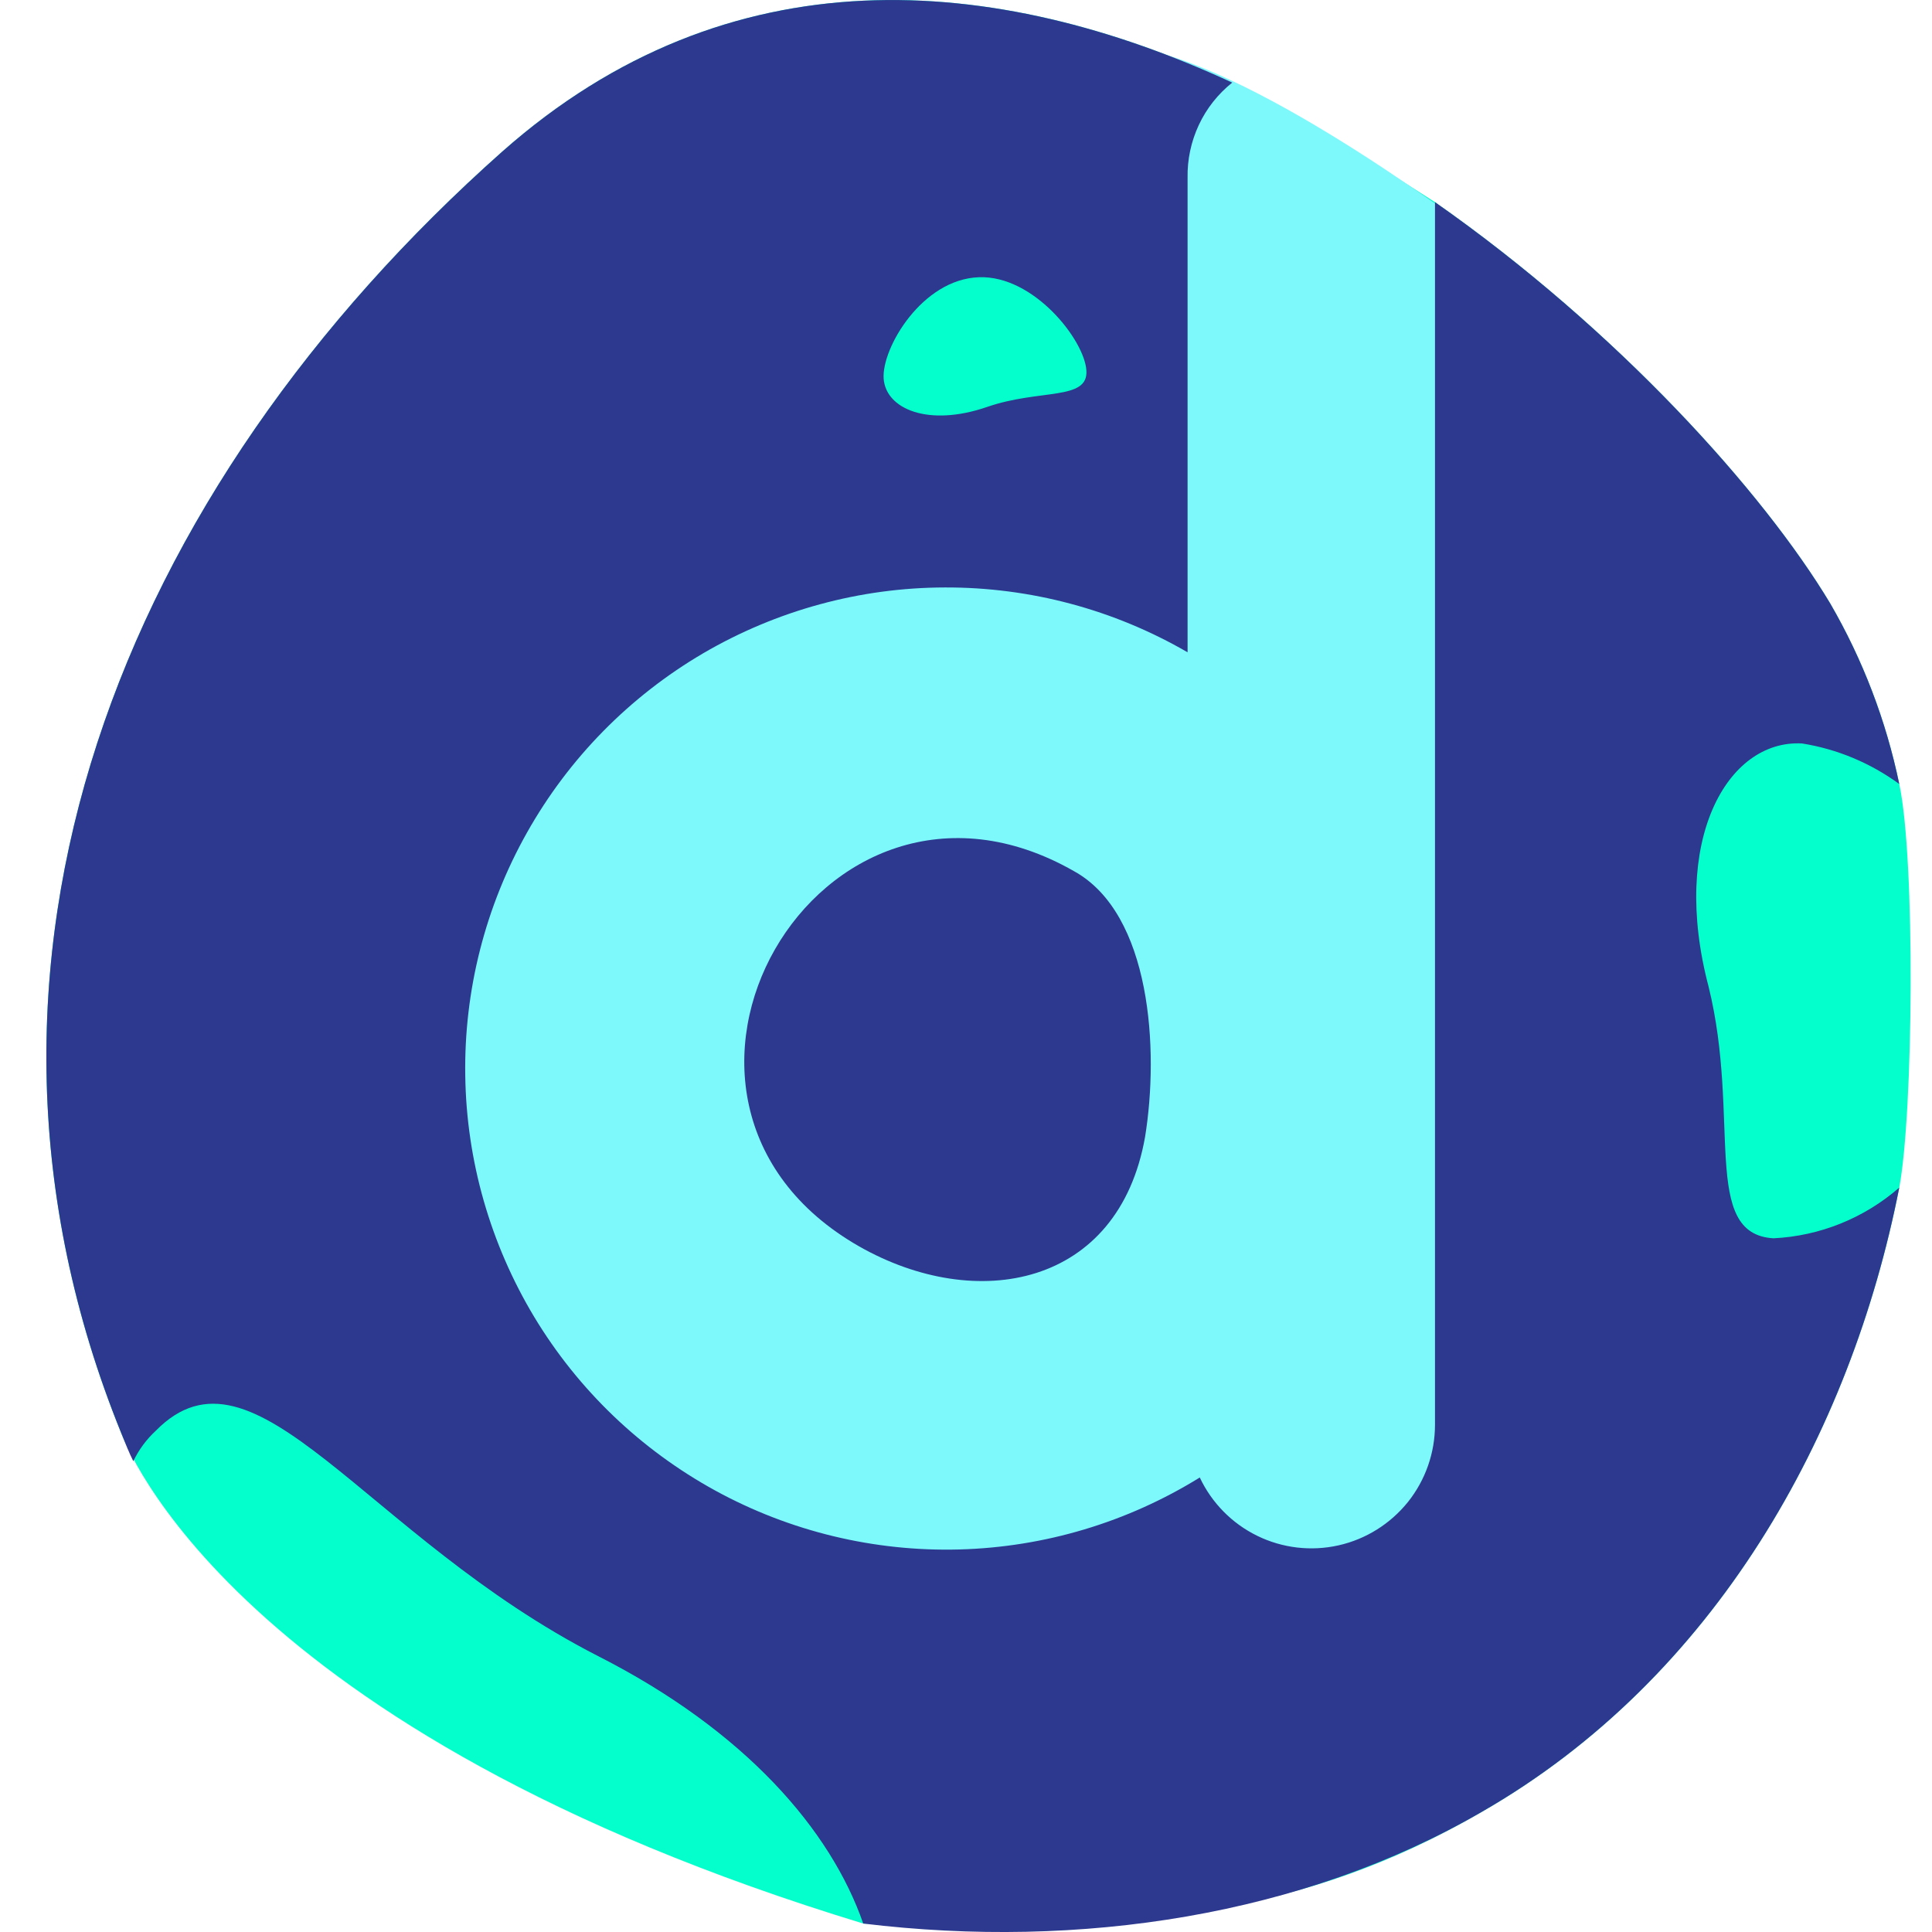 <svg width="16" height="16" viewBox="0 0 16 16" fill="none" xmlns="http://www.w3.org/2000/svg">
<g clip-path="url(#clip0_8504_11044)">
<path d="M15.729 6.493C15.62 5.968 15.427 5.463 15.158 4.999C14.604 4.075 13.395 2.732 11.884 1.674C11.884 1.674 10.742 0.936 10.205 0.684C8.24 -0.223 6.04 -0.408 4.16 1.255C1.003 4.059 -0.575 7.971 1.003 11.866C1.037 11.95 1.91 14.335 7.149 15.93C9.449 15.997 10.792 15.863 12.27 15.006C14.201 13.898 15.326 11.883 15.729 9.835C15.846 9.213 15.863 7.115 15.729 6.493Z" fill="#04FFCC"/>
<path d="M9.619 0.969V4.713L5.287 4.445L3.507 6.695L3.289 10.943L4.766 12.521L6.983 13.629L9.887 13.948L13.044 13.142V5.335L12.44 2.094C12.44 2.094 10.744 0.768 9.636 0.448" fill="#7DF8FB"/>
<path d="M14.688 10.255C14.083 10.221 14.419 9.264 14.15 8.172C13.831 6.963 14.302 6.124 14.923 6.157C15.214 6.203 15.491 6.319 15.729 6.493C15.62 5.968 15.427 5.463 15.158 4.999C14.604 4.075 13.395 2.732 11.884 1.674V11.799C11.884 12.032 11.805 12.257 11.66 12.439C11.514 12.62 11.312 12.747 11.085 12.798C10.858 12.849 10.62 12.821 10.412 12.719C10.203 12.617 10.035 12.446 9.936 12.236C9.337 12.607 8.65 12.813 7.945 12.832C7.24 12.851 6.543 12.683 5.925 12.345C5.306 12.006 4.788 11.51 4.424 10.906C4.061 10.302 3.863 9.613 3.853 8.908C3.842 8.203 4.019 7.508 4.365 6.894C4.711 6.279 5.214 5.768 5.822 5.411C6.431 5.055 7.122 4.866 7.827 4.865C8.532 4.863 9.225 5.048 9.835 5.402V1.473C9.832 1.322 9.864 1.172 9.928 1.035C9.992 0.898 10.087 0.778 10.205 0.684C8.24 -0.223 6.04 -0.408 4.16 1.255C1.003 4.059 -0.575 7.971 1.003 11.866C1.037 11.95 1.07 12.034 1.104 12.101C1.149 12.007 1.212 11.921 1.289 11.85C2.111 11.01 3.018 12.723 4.949 13.713C6.175 14.335 6.88 15.157 7.149 15.93C8.945 16.148 10.792 15.863 12.27 15.006C14.201 13.898 15.326 11.883 15.729 9.835C15.439 10.088 15.072 10.236 14.688 10.255ZM8.107 2.296C8.561 2.279 8.981 2.816 8.997 3.068C9.014 3.32 8.611 3.219 8.175 3.37C7.688 3.538 7.335 3.387 7.318 3.135C7.301 2.883 7.636 2.312 8.107 2.296Z" fill="#2C398F"/>
<path d="M7.115 10.322C8.089 10.876 9.264 10.657 9.483 9.415C9.6 8.693 9.533 7.568 8.895 7.215C6.779 6.006 4.999 9.113 7.115 10.322Z" fill="#2C398F"/>
</g>
<defs>
<clipPath id="clip0_8504_11044">
<rect width="15.439" height="16" fill="white" transform="translate(0.384)"/>
</clipPath>
</defs>
</svg>
